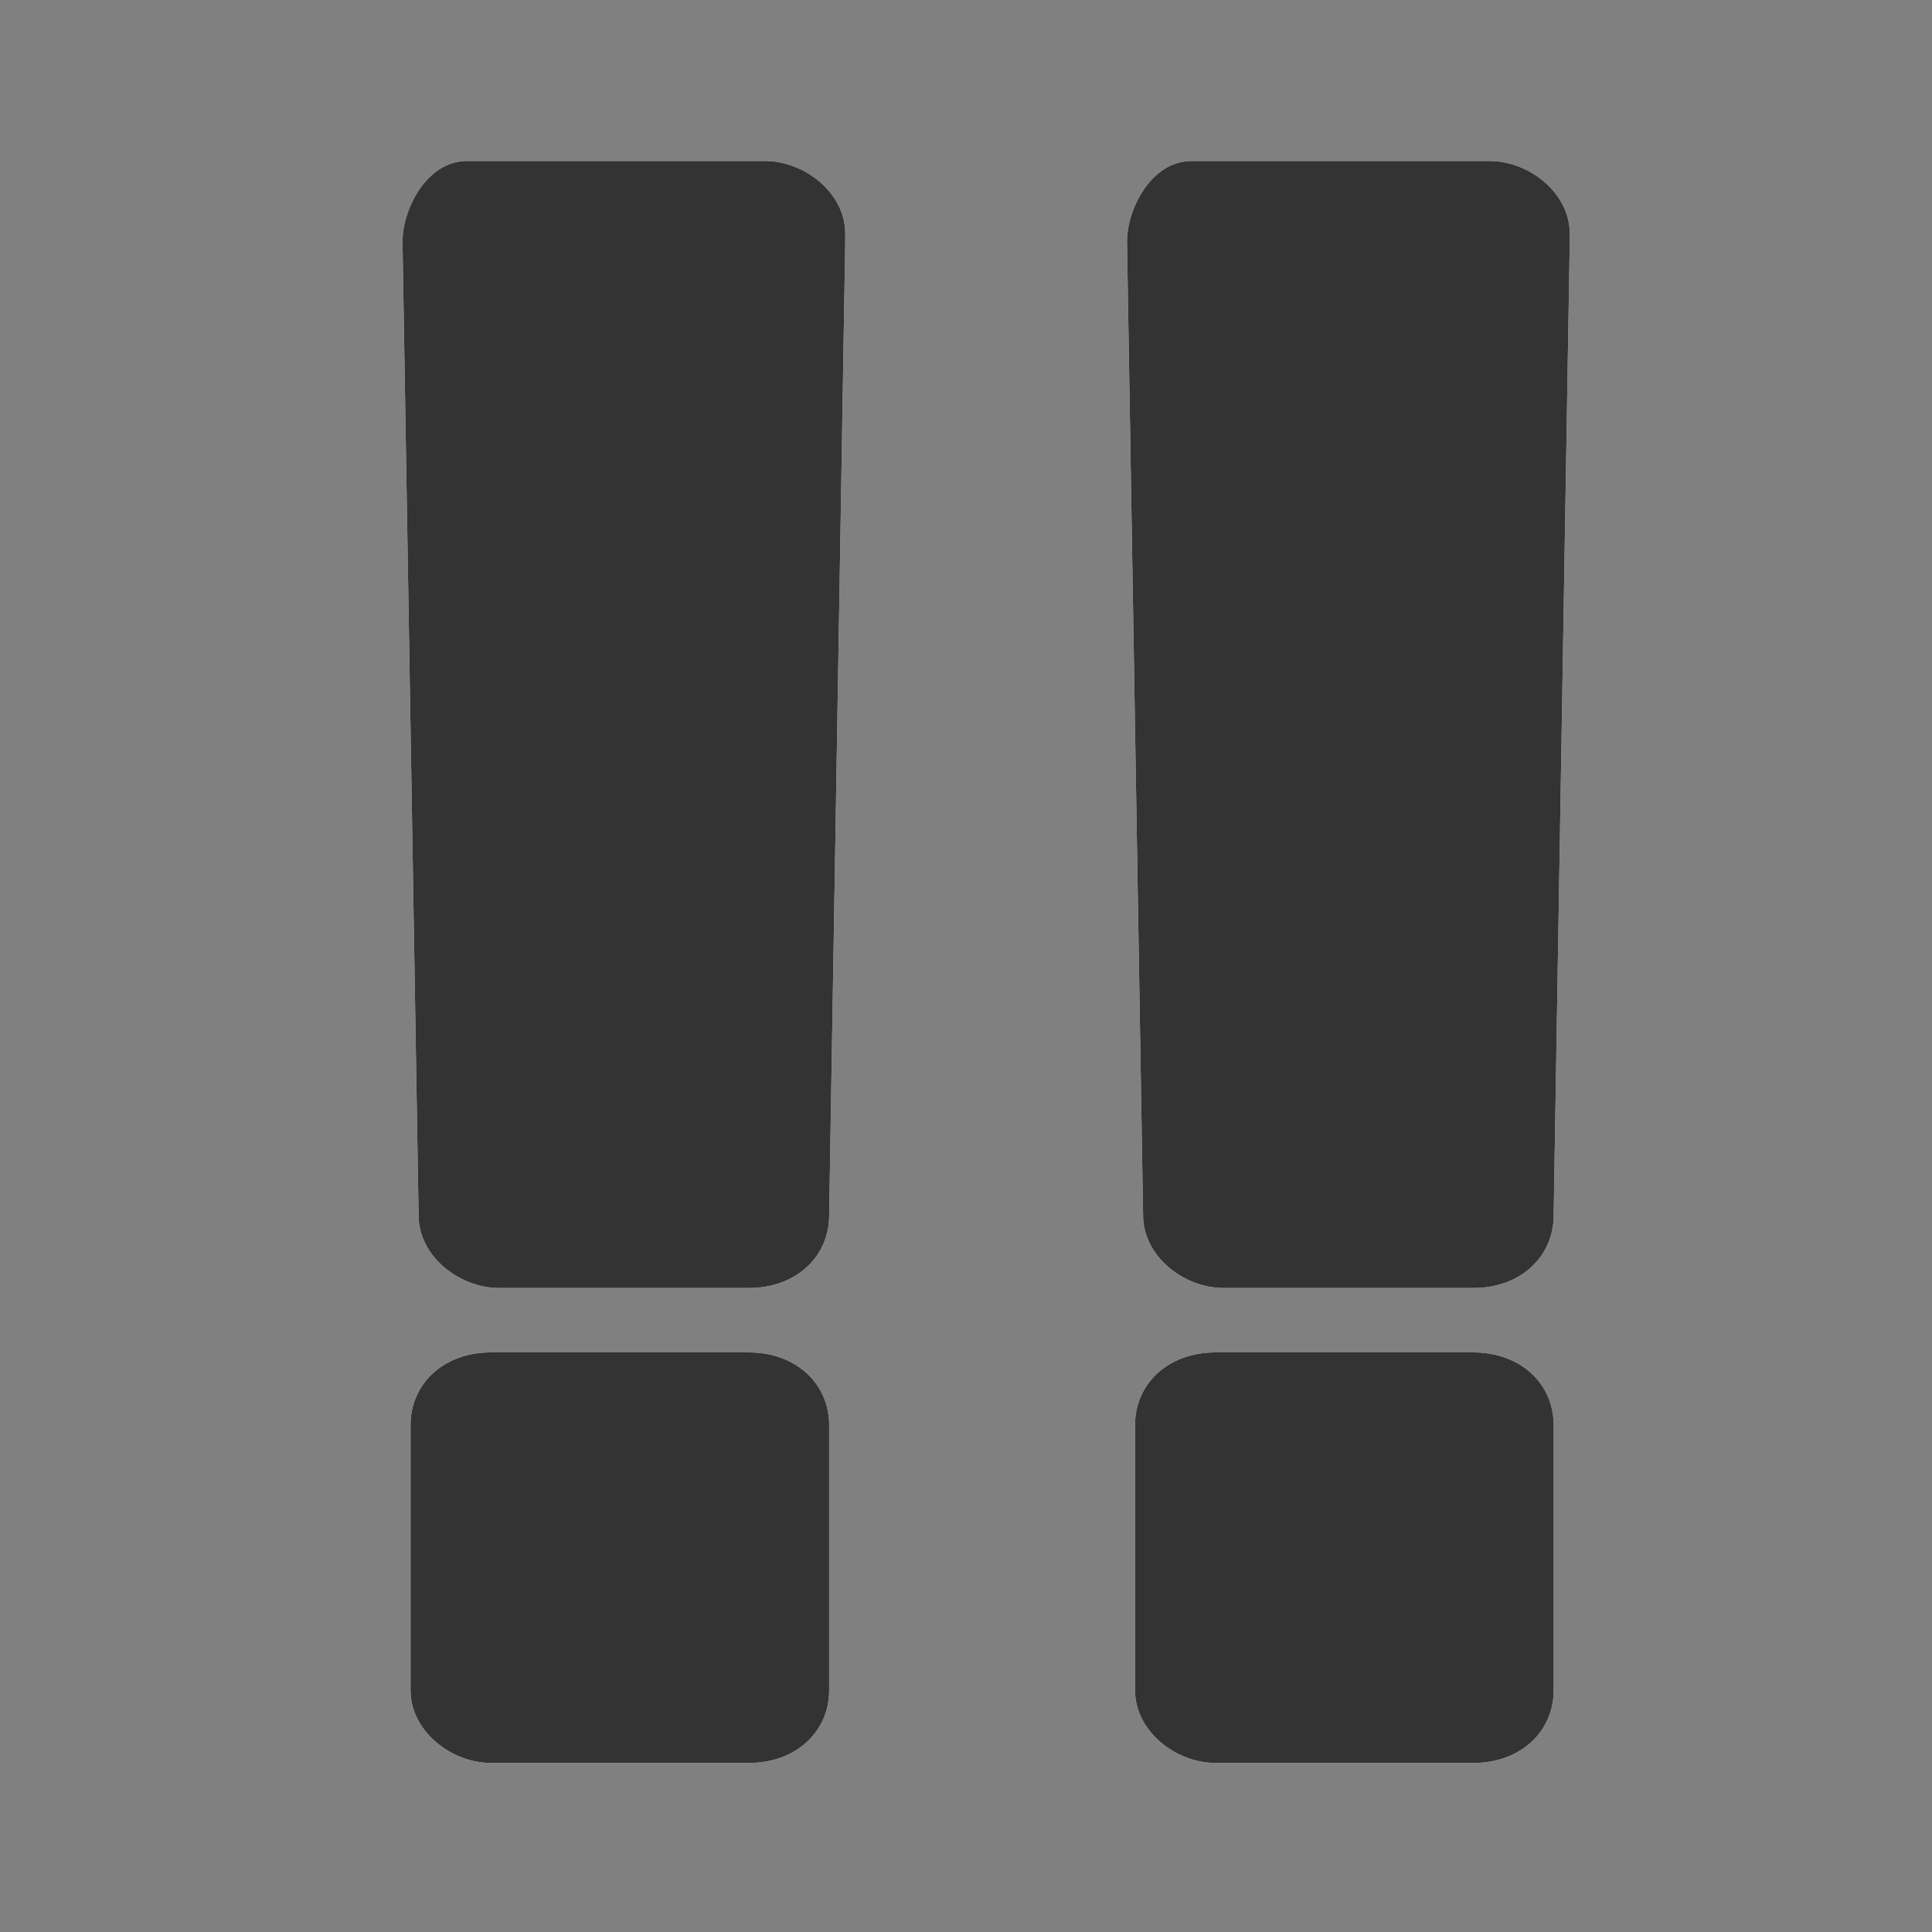<?xml version="1.0" encoding="utf-8"?>
<!-- Generator: Adobe Illustrator 21.1.0, SVG Export Plug-In . SVG Version: 6.00 Build 0)  -->
<svg version="1.1" id="圖層_1" xmlns="http://www.w3.org/2000/svg" xmlns:xlink="http://www.w3.org/1999/xlink" x="0px" y="0px"
	 viewBox="0 0 24 24" style="enable-background:new 0 0 24 24;" xml:space="preserve">
<rect x="0" y="0" width="24" height="24" fill="#808080" stroke="none"/>
<style type="text/css">
	.st0{fill:#FFFFFF;}
	.st1{fill:#333333;}
</style>
<g>
	<path id="path-1" class="st0" d="M9.5,2c0.5,0,1,0.4,1,0.9V3l-0.2,12.1c0,0.5-0.4,0.9-1,0.9H6.2c-0.5,0-1-0.4-1-0.9L5,3
		c0-0.4,0.3-1,0.8-1H9.5z M10.3,17.7v3.3c0,0.5-0.4,0.9-1,0.9H6.1c-0.5,0-1-0.4-1-0.9v-3.3c0-0.5,0.4-0.9,1-0.9h3.2
		C9.9,16.8,10.3,17.2,10.3,17.7z M18.5,2c0.5,0,1,0.4,1,0.9V3l-0.2,12.1c0,0.5-0.4,0.9-1,0.9h-3.1c-0.5,0-1-0.4-1-0.9L14,3
		c0-0.4,0.3-1,0.8-1H18.5z M19.3,17.7v3.3c0,0.5-0.4,0.9-1,0.9h-3.2c-0.5,0-1-0.4-1-0.9v-3.3c0-0.5,0.4-0.9,1-0.9h3.2
		C18.9,16.8,19.3,17.2,19.3,17.7z"/>
</g>
<title>⚙️/icon/function/30 Warning</title>
<desc>Created with Sketch.</desc>
<g id="Page-1">
	<g id="_x2699__xFE0F__x2F_icon_x2F_function_x2F_30-Warning">
		<g id="Combined-Shape">
			<path id="path-1_1_" class="st1" d="M9.5,2c0.5,0,1,0.4,1,0.9V3l-0.2,12.1c0,0.5-0.4,0.9-1,0.9H6.2c-0.5,0-1-0.4-1-0.9L5,3
				c0-0.4,0.3-1,0.8-1H9.5z M10.3,17.7v3.3c0,0.5-0.4,0.9-1,0.9H6.1c-0.5,0-1-0.4-1-0.9v-3.3c0-0.5,0.4-0.9,1-0.9h3.2
				C9.9,16.8,10.3,17.2,10.3,17.7z M18.5,2c0.5,0,1,0.4,1,0.9V3l-0.2,12.1c0,0.5-0.4,0.9-1,0.9h-3.1c-0.5,0-1-0.4-1-0.9L14,3
				c0-0.4,0.3-1,0.8-1H18.5z M19.3,17.7v3.3c0,0.5-0.4,0.9-1,0.9h-3.2c-0.5,0-1-0.4-1-0.9v-3.3c0-0.5,0.4-0.9,1-0.9h3.2
				C18.9,16.8,19.3,17.2,19.3,17.7z"/>
		</g>
	</g>
</g>
</svg>
